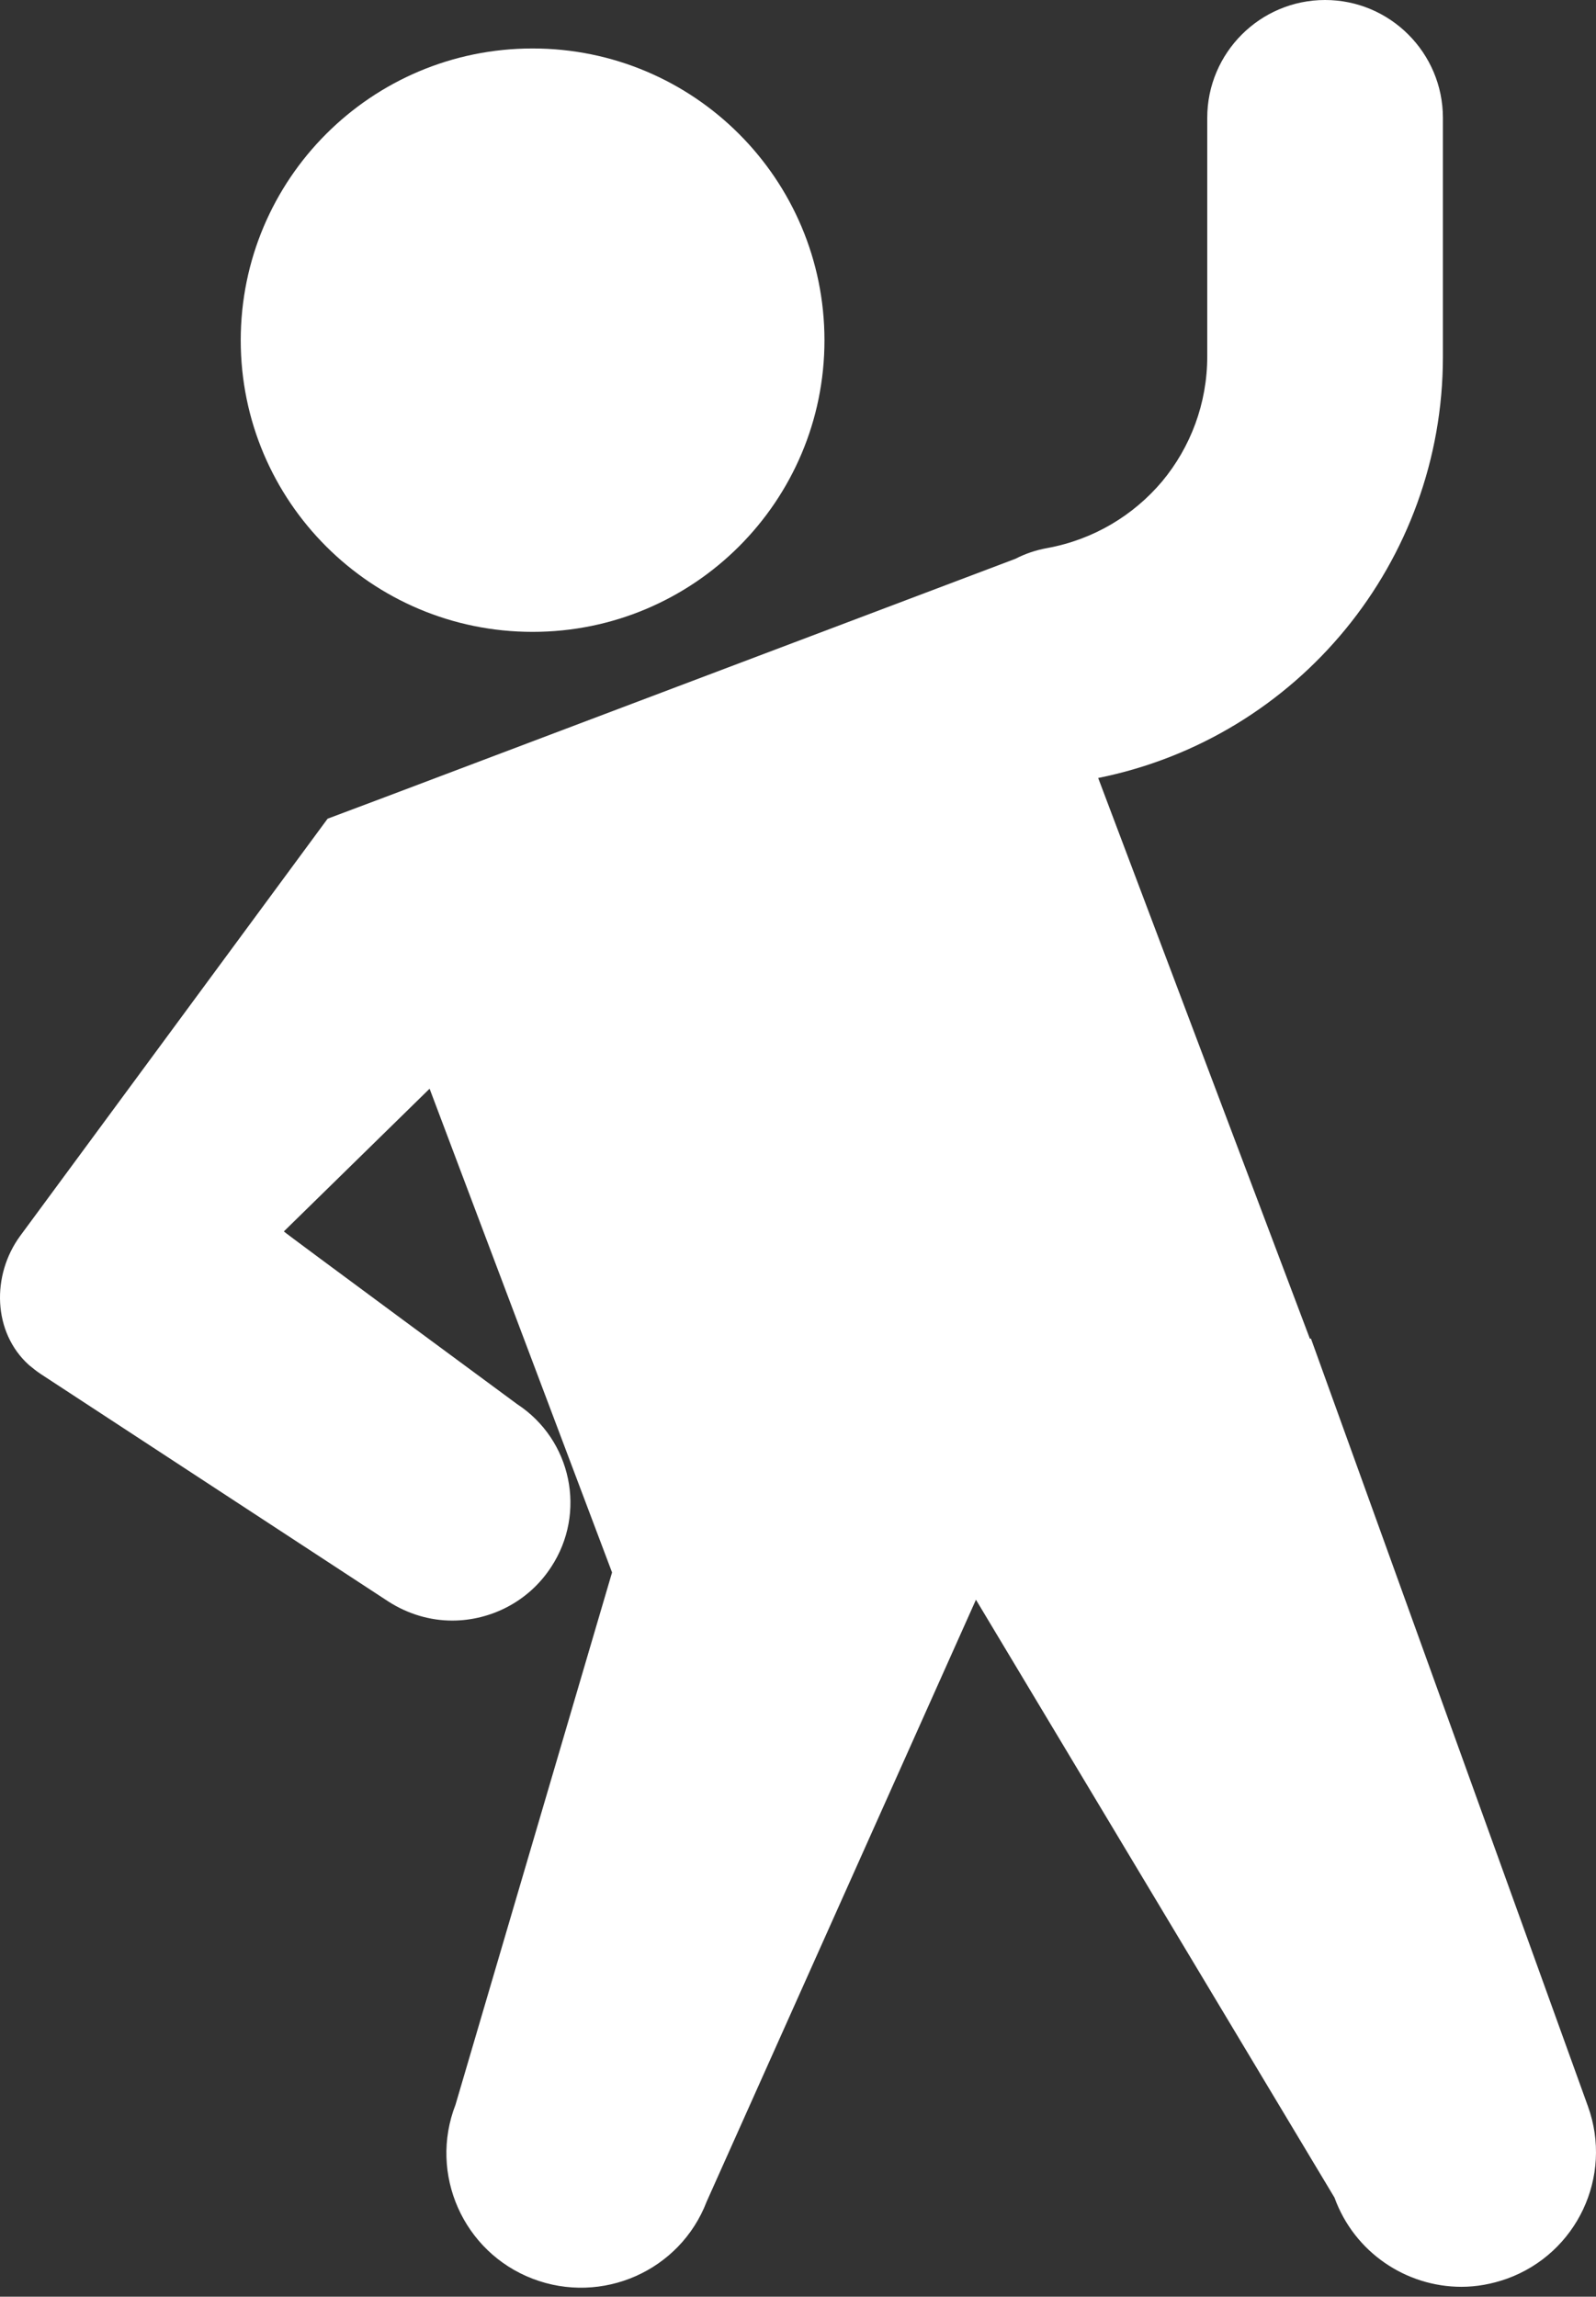 <svg width="164" height="236" viewBox="0 0 164 236" fill="none" xmlns="http://www.w3.org/2000/svg">
<rect x="0" y="0" width="164" height="236" fill="#333333" stroke="none"/>
<path d="M154.838 234.151C153.281 234.704 151.724 234.982 150.169 234.982C144.496 234.982 139.169 231.455 137.128 225.816L100.286 164.38L72.614 226.229C69.881 233.354 61.856 236.884 54.73 234.151C47.604 231.418 44.041 223.393 46.808 216.267L62.893 161.577L44.144 111.87L29.166 126.537C29.166 126.606 53.139 144.282 53.139 144.282C58.742 147.949 60.299 155.455 56.632 161.024C54.315 164.588 50.406 166.524 46.463 166.524C44.214 166.524 41.931 165.867 39.89 164.552L4.157 141.168C3.742 140.892 3.362 140.579 2.981 140.269C-0.754 136.913 -0.893 131.033 2.082 126.985L33.664 84.126L39.648 81.878L104.336 57.421C105.338 56.903 106.446 56.522 107.621 56.314C112.361 55.449 116.477 52.958 119.418 49.465C122.324 45.971 124.053 41.474 124.053 36.631V12.107C124.053 5.432 129.484 0 136.161 0C142.836 0 148.268 5.431 148.268 12.107V36.667C148.268 57.699 133.428 75.791 112.846 79.942L134.604 137.572L134.707 137.537L163.175 216.442C165.771 223.636 162.035 231.558 154.841 234.152L154.838 234.151Z" fill="white"/>
<path d="M84.719 34.971C84.719 51.506 71.296 64.928 54.728 64.928C38.159 64.928 24.737 51.508 24.737 34.971C24.737 18.403 38.159 4.98 54.728 4.98C71.298 4.98 84.719 18.403 84.719 34.971Z" fill="white"/>
</svg>
